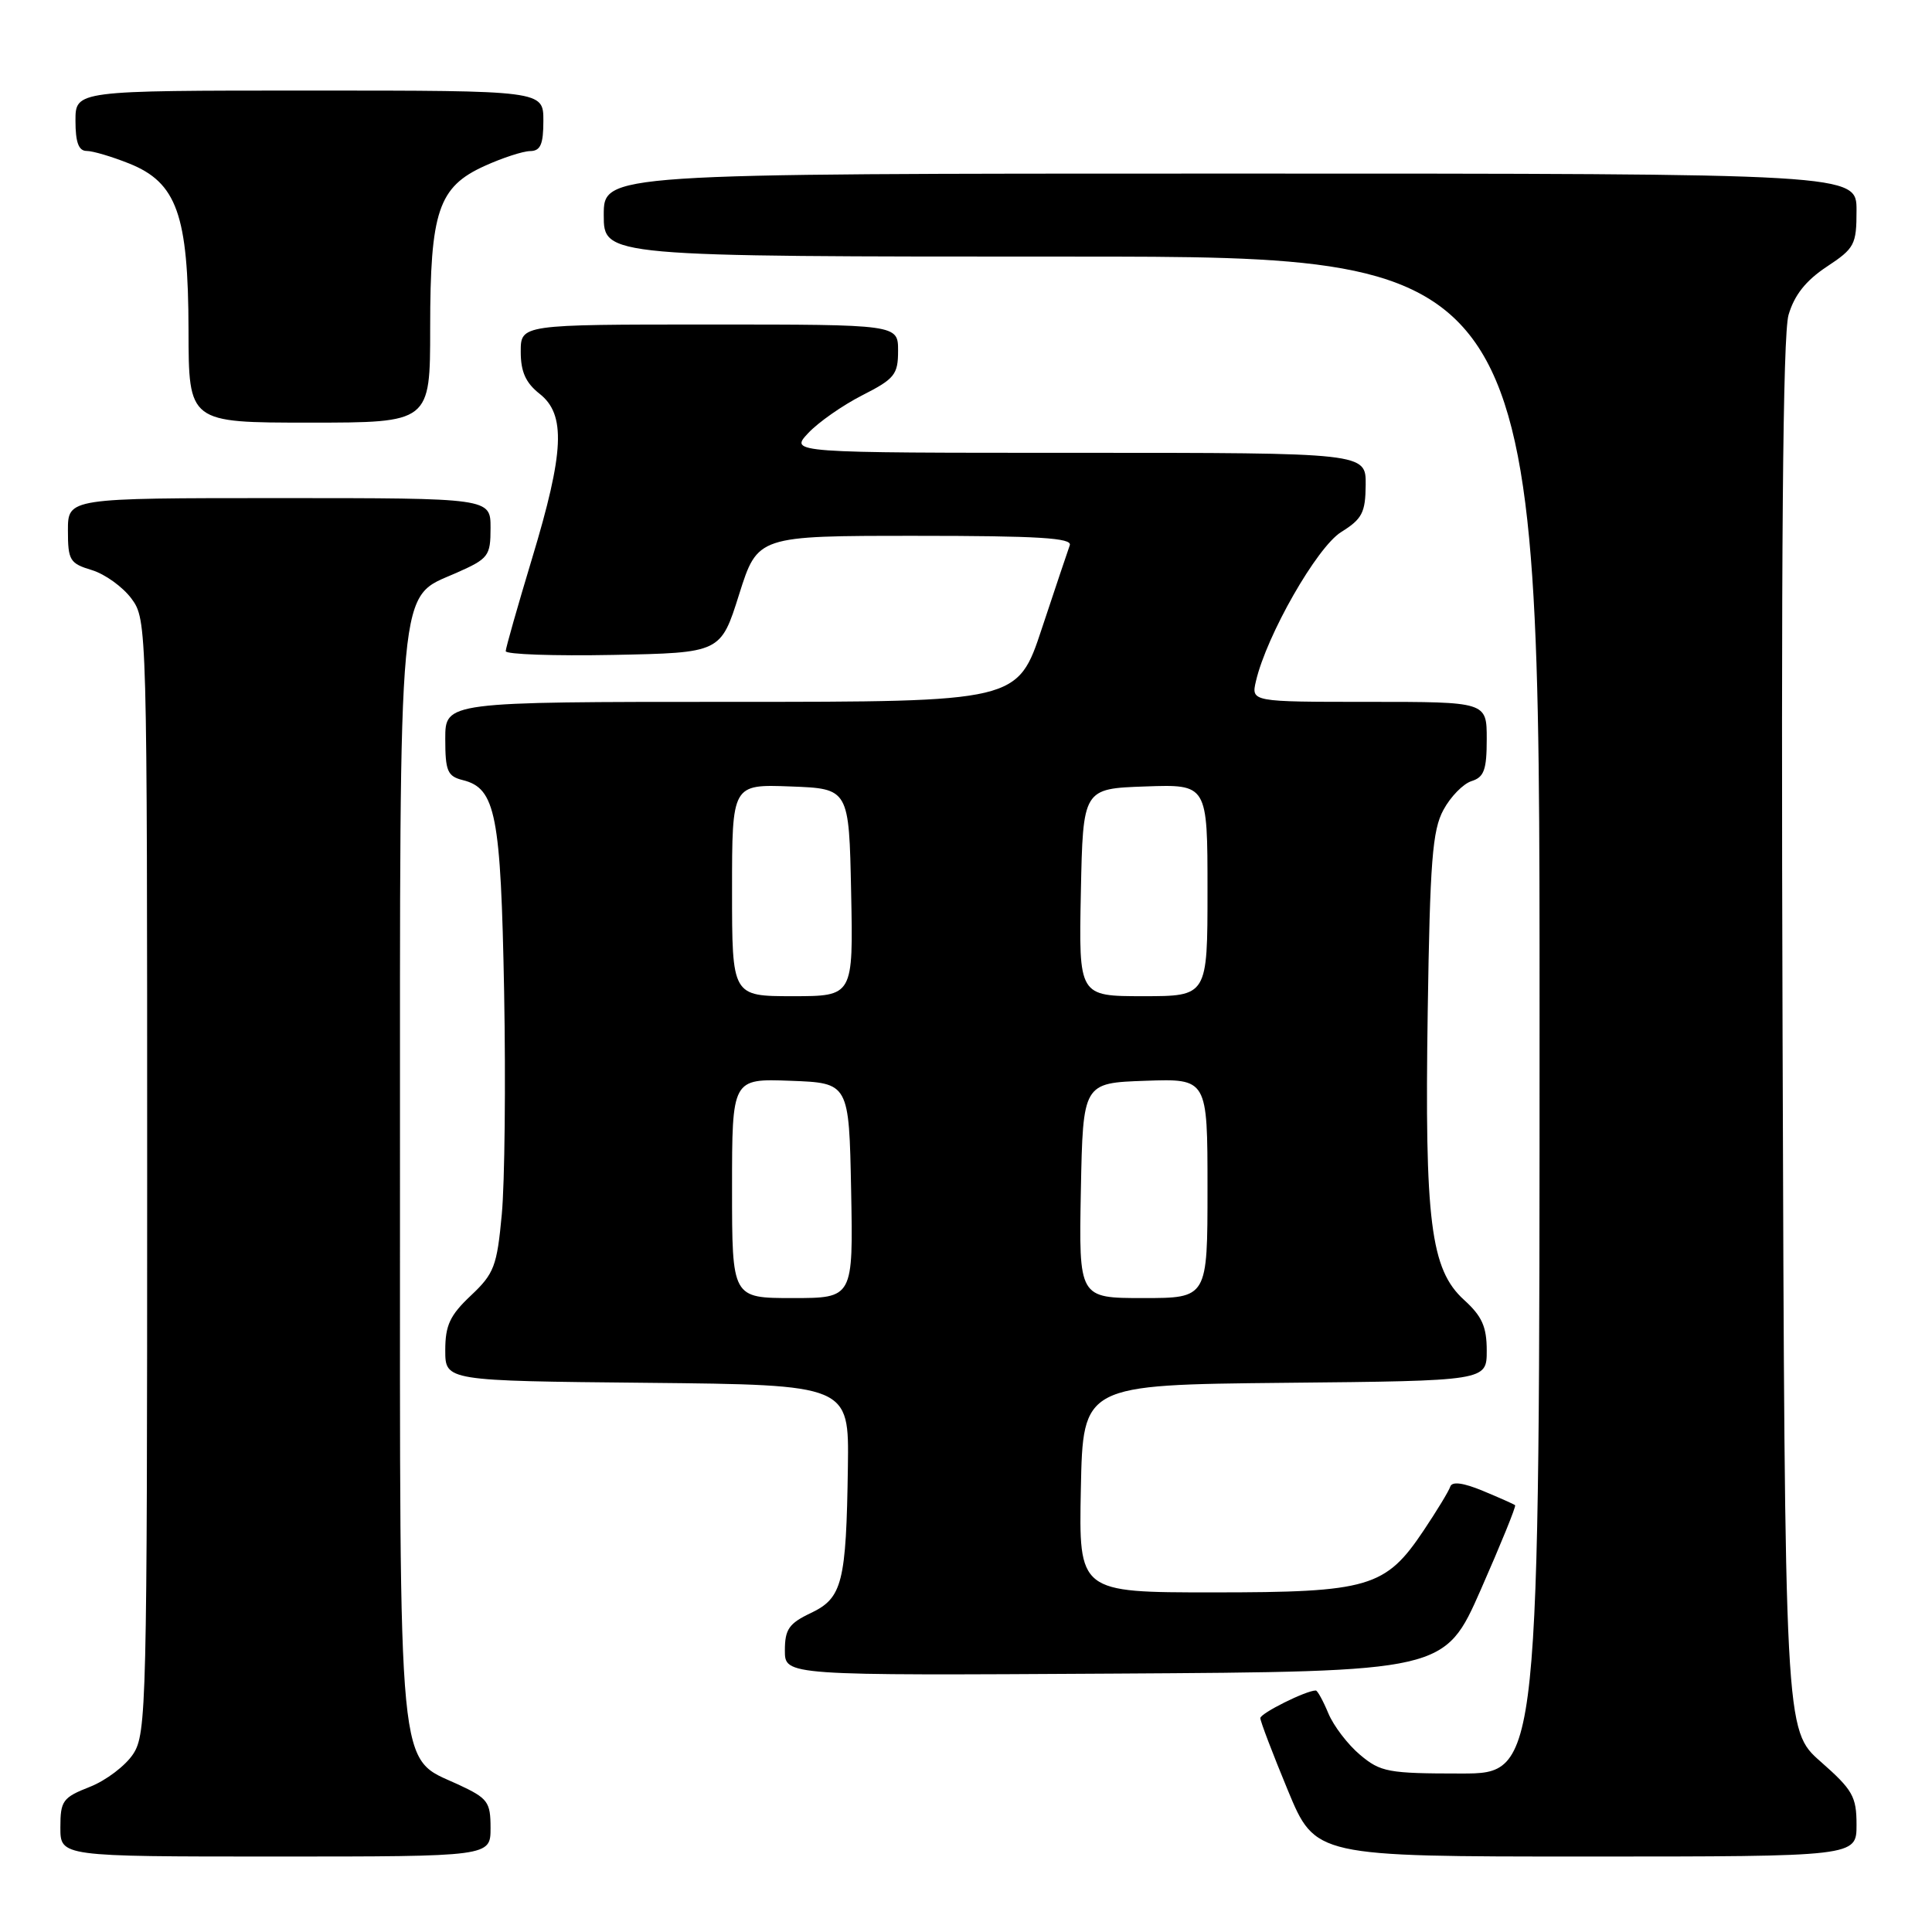 <?xml version="1.0" encoding="UTF-8" standalone="no"?>
<!DOCTYPE svg PUBLIC "-//W3C//DTD SVG 1.1//EN" "http://www.w3.org/Graphics/SVG/1.1/DTD/svg11.dtd" >
<svg xmlns="http://www.w3.org/2000/svg" xmlns:xlink="http://www.w3.org/1999/xlink" version="1.1" viewBox="0 0 256 256">
 <g >
 <path fill="currentColor"
d=" M 65.00 242.22 C 65.00 238.76 64.65 238.29 60.75 236.47 C 52.59 232.69 53.00 236.94 53.00 156.22 C 53.00 75.47 52.64 79.38 60.47 75.91 C 64.74 74.02 65.00 73.68 65.00 69.95 C 65.00 66.00 65.00 66.00 37.00 66.00 C 9.00 66.00 9.00 66.00 9.00 70.29 C 9.00 74.25 9.25 74.66 12.17 75.54 C 13.91 76.07 16.27 77.77 17.42 79.32 C 19.48 82.12 19.50 82.76 19.50 155.87 C 19.50 225.94 19.41 229.73 17.65 232.41 C 16.63 233.97 14.04 235.93 11.90 236.77 C 8.31 238.18 8.00 238.61 8.00 242.15 C 8.00 246.00 8.00 246.00 36.50 246.00 C 65.00 246.00 65.00 246.00 65.00 242.22 Z  M 246.00 241.80 C 246.00 238.05 245.50 237.17 241.25 233.43 C 236.50 229.25 236.50 229.25 236.20 137.37 C 235.99 72.91 236.23 44.38 236.99 41.73 C 237.76 39.10 239.28 37.18 242.04 35.35 C 245.75 32.90 246.00 32.43 246.00 27.87 C 246.00 23.00 246.00 23.00 163.00 23.00 C 80.00 23.00 80.00 23.00 80.00 28.50 C 80.00 34.00 80.00 34.00 142.00 34.00 C 204.00 34.00 204.00 34.00 204.00 134.50 C 204.00 235.00 204.00 235.00 193.58 235.00 C 183.94 235.00 182.93 234.81 180.21 232.52 C 178.59 231.16 176.70 228.68 176.01 227.02 C 175.32 225.36 174.57 224.00 174.35 224.00 C 173.06 224.00 167.00 227.02 167.00 227.66 C 167.00 228.08 168.64 232.38 170.64 237.21 C 174.28 246.00 174.28 246.00 210.14 246.00 C 246.00 246.00 246.00 246.00 246.00 241.80 Z  M 196.23 210.60 C 198.87 204.60 200.91 199.59 200.76 199.45 C 200.62 199.32 198.71 198.47 196.52 197.56 C 193.90 196.47 192.41 196.27 192.17 196.98 C 191.98 197.57 190.40 200.17 188.66 202.77 C 183.59 210.36 181.42 211.00 160.72 211.00 C 142.94 211.00 142.94 211.00 143.22 197.25 C 143.50 183.50 143.50 183.50 170.25 183.23 C 197.00 182.97 197.00 182.97 197.00 178.97 C 197.00 175.80 196.38 174.41 193.99 172.24 C 189.56 168.21 188.76 161.84 189.18 134.04 C 189.48 114.12 189.80 110.01 191.26 107.32 C 192.20 105.57 193.88 103.85 194.99 103.50 C 196.65 102.98 197.00 102.00 197.00 97.93 C 197.00 93.00 197.00 93.00 181.39 93.00 C 165.78 93.00 165.78 93.00 166.42 90.25 C 167.84 84.16 174.50 72.50 177.71 70.50 C 180.49 68.77 180.93 67.93 180.96 64.25 C 181.00 60.00 181.00 60.00 142.83 60.00 C 104.65 60.00 104.65 60.00 107.08 57.40 C 108.41 55.97 111.64 53.71 114.25 52.38 C 118.54 50.20 119.00 49.63 119.00 46.48 C 119.00 43.00 119.00 43.00 94.00 43.00 C 69.00 43.00 69.00 43.00 69.00 46.61 C 69.00 49.26 69.66 50.73 71.50 52.18 C 75.00 54.93 74.77 59.88 70.50 74.00 C 68.59 80.33 67.02 85.85 67.01 86.28 C 67.00 86.71 73.41 86.93 81.25 86.78 C 95.50 86.50 95.50 86.50 97.94 78.75 C 100.39 71.00 100.39 71.00 121.30 71.00 C 137.61 71.00 142.11 71.28 141.75 72.25 C 141.50 72.94 139.84 77.89 138.06 83.25 C 134.84 93.00 134.84 93.00 96.92 93.00 C 59.00 93.00 59.00 93.00 59.00 97.89 C 59.00 102.18 59.29 102.86 61.33 103.37 C 65.69 104.46 66.36 107.91 66.80 131.43 C 67.02 143.49 66.88 156.76 66.49 160.91 C 65.85 167.78 65.48 168.76 62.39 171.67 C 59.62 174.28 59.00 175.61 59.00 178.92 C 59.00 182.97 59.00 182.97 85.75 183.23 C 112.50 183.50 112.50 183.50 112.35 194.33 C 112.13 209.71 111.62 211.74 107.45 213.73 C 104.54 215.11 104.00 215.89 104.00 218.70 C 104.00 222.02 104.00 222.02 147.71 221.76 C 191.43 221.50 191.43 221.50 196.23 210.60 Z  M 57.00 43.47 C 57.00 27.99 58.08 24.77 64.21 21.99 C 66.57 20.92 69.29 20.03 70.25 20.02 C 71.62 20.00 72.00 19.13 72.00 16.00 C 72.00 12.00 72.00 12.00 41.00 12.00 C 10.00 12.00 10.00 12.00 10.00 16.00 C 10.00 18.86 10.42 20.00 11.48 20.00 C 12.29 20.00 14.82 20.75 17.10 21.66 C 23.43 24.19 24.95 28.44 24.98 43.75 C 25.00 56.00 25.00 56.00 41.00 56.00 C 57.00 56.00 57.00 56.00 57.00 43.47 Z  M 97.00 157.46 C 97.00 142.92 97.00 142.92 104.75 143.21 C 112.50 143.50 112.50 143.50 112.78 157.75 C 113.05 172.00 113.05 172.00 105.03 172.00 C 97.00 172.00 97.00 172.00 97.00 157.46 Z  M 143.22 157.75 C 143.50 143.50 143.50 143.50 151.75 143.21 C 160.00 142.92 160.00 142.92 160.00 157.46 C 160.00 172.00 160.00 172.00 151.47 172.00 C 142.95 172.00 142.95 172.00 143.22 157.75 Z  M 97.00 117.96 C 97.00 103.92 97.00 103.92 104.75 104.21 C 112.50 104.50 112.50 104.50 112.78 118.25 C 113.06 132.00 113.06 132.00 105.03 132.00 C 97.00 132.00 97.00 132.00 97.00 117.96 Z  M 143.22 118.25 C 143.50 104.50 143.50 104.50 151.75 104.21 C 160.00 103.92 160.00 103.92 160.00 117.96 C 160.00 132.00 160.00 132.00 151.47 132.00 C 142.94 132.00 142.94 132.00 143.22 118.25 Z "/>
</g>
</svg>